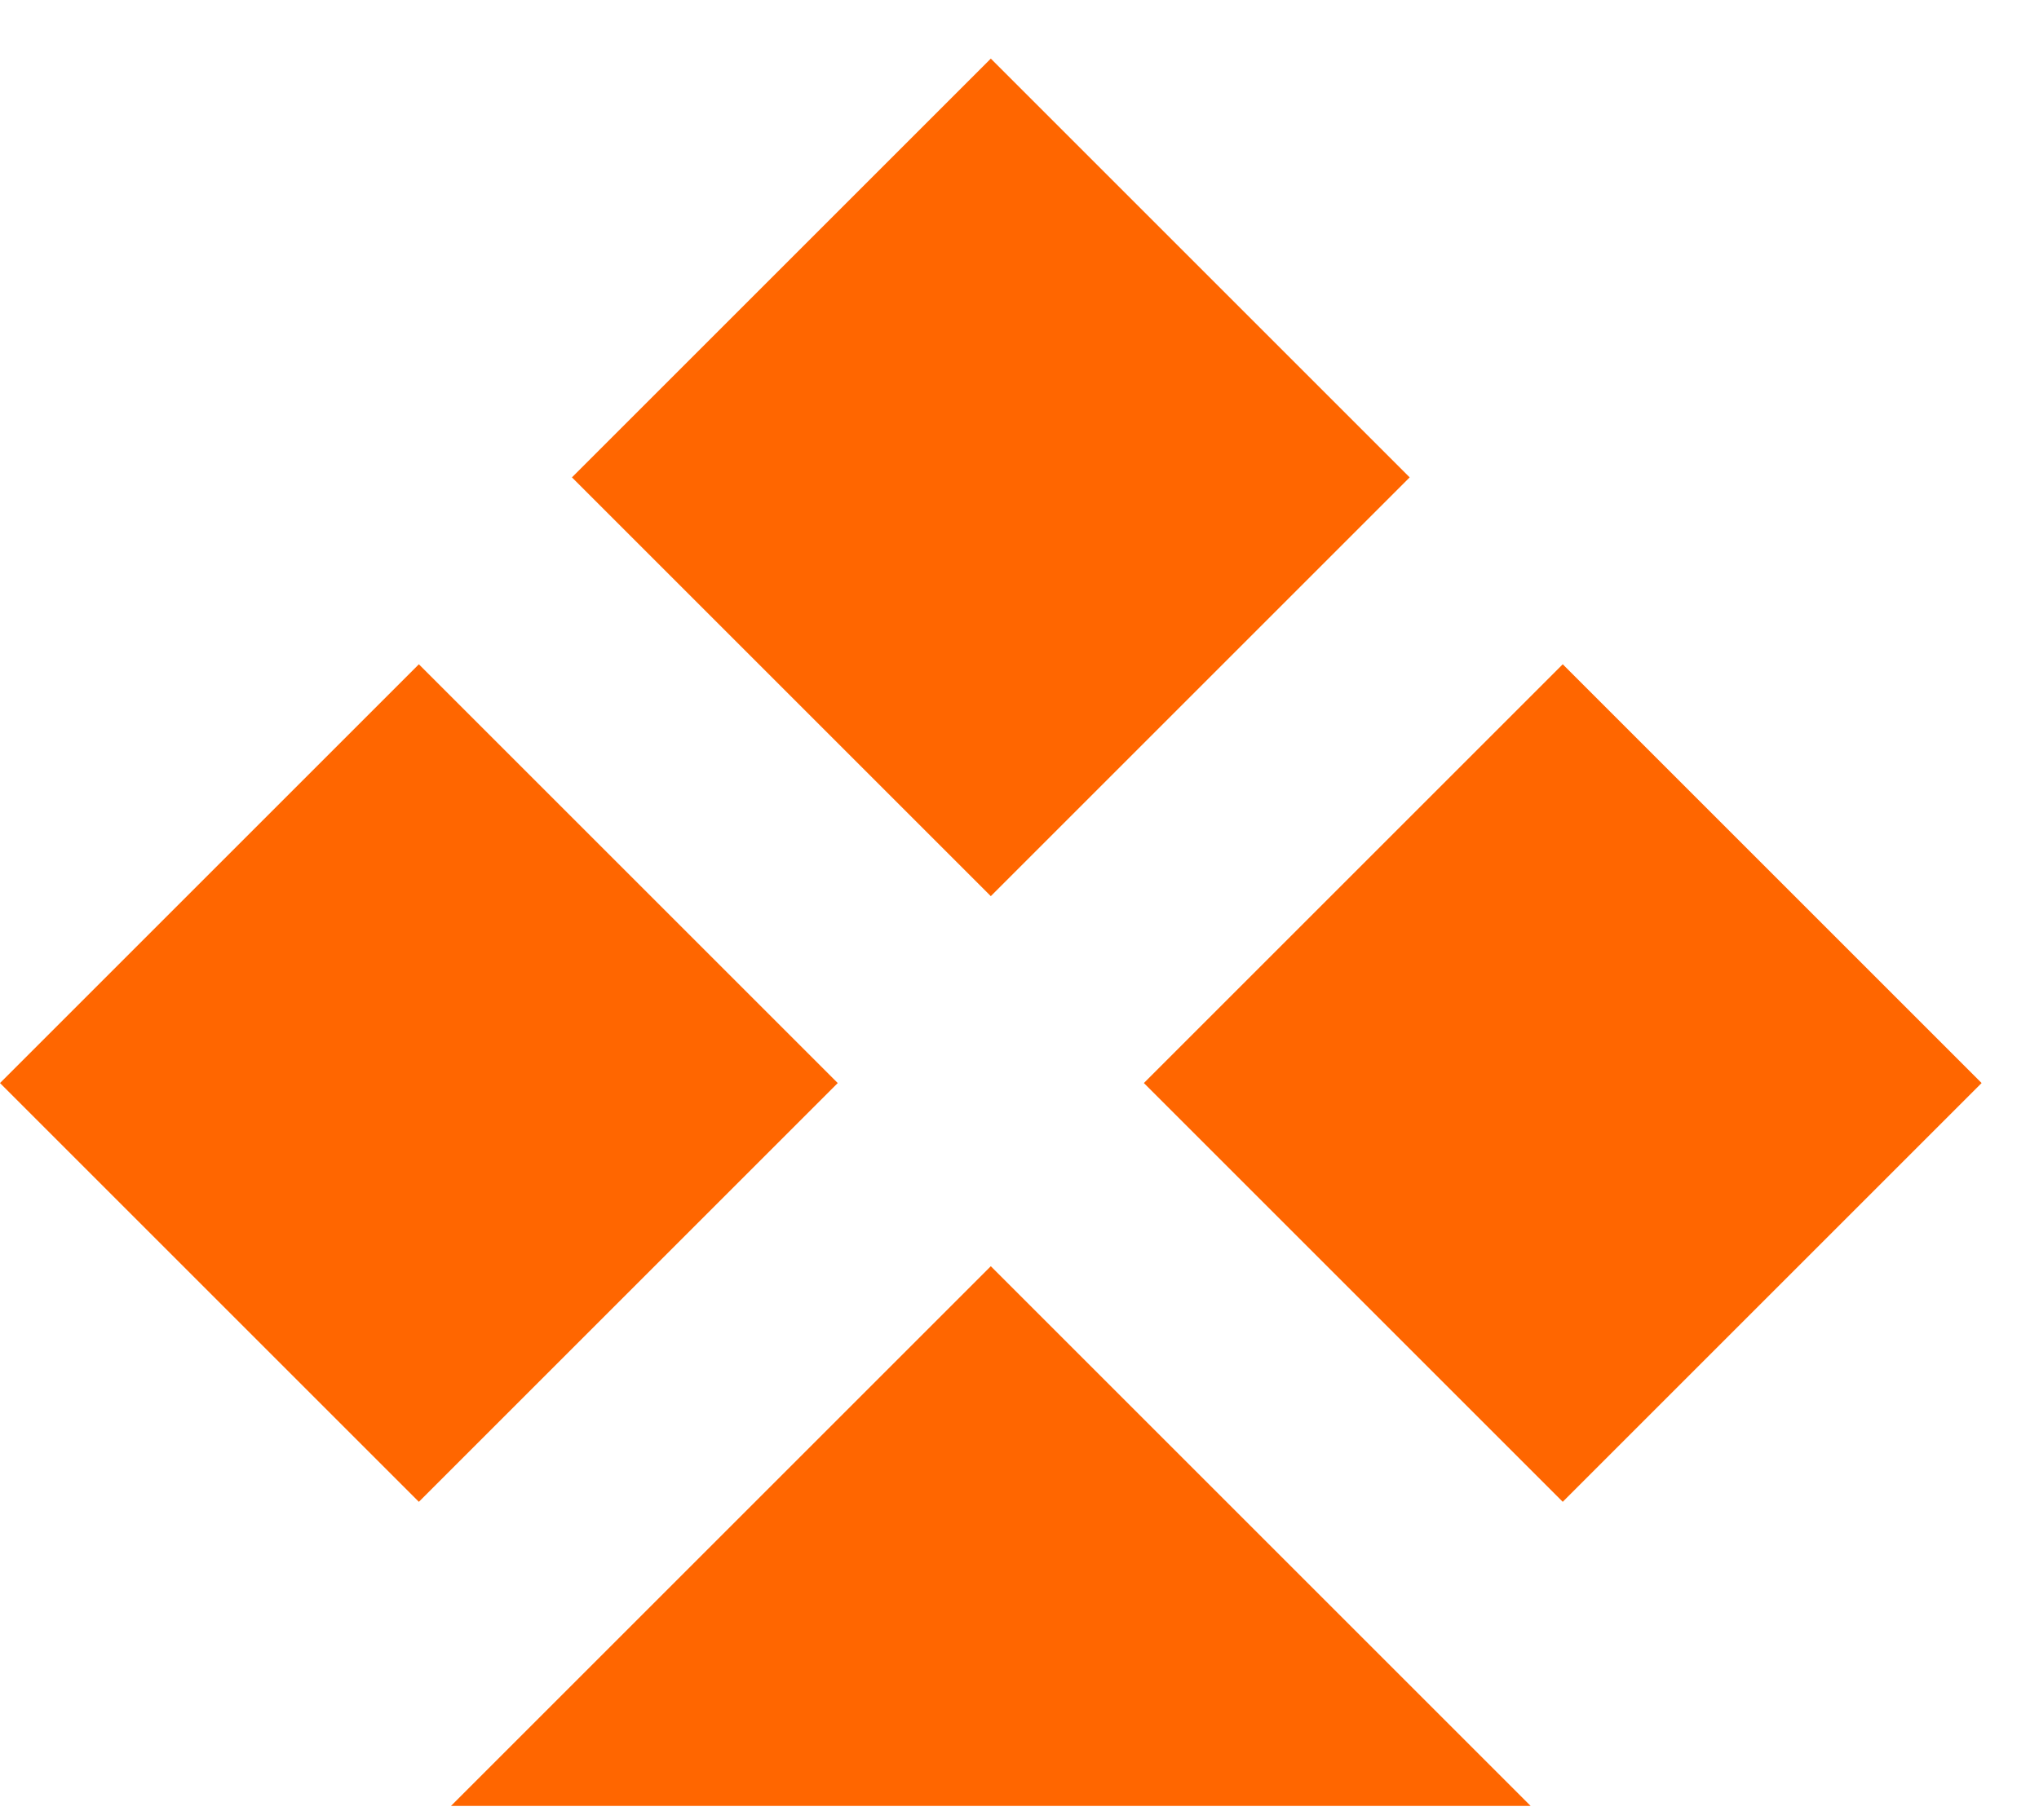 <svg xmlns="http://www.w3.org/2000/svg" width="28" height="25" viewBox="0 0 28 25" fill="none">
  <path d="M13.606 0.805L7.854 6.557L13.606 12.309L19.358 6.557L13.606 0.805Z" fill="#FF6600"/>
  <path d="M21.46 9.124L15.708 14.876L21.46 20.628L27.212 14.876L21.46 9.124Z" fill="#FF6600"/>
  <path d="M5.752 9.124L0 14.876L5.752 20.628L11.504 14.876L5.752 9.124Z" fill="#FF6600"/>
  <path d="M21.019 24.805H13.606H6.193L13.606 17.392L21.019 24.805Z" fill="#FF6600"/>
</svg>